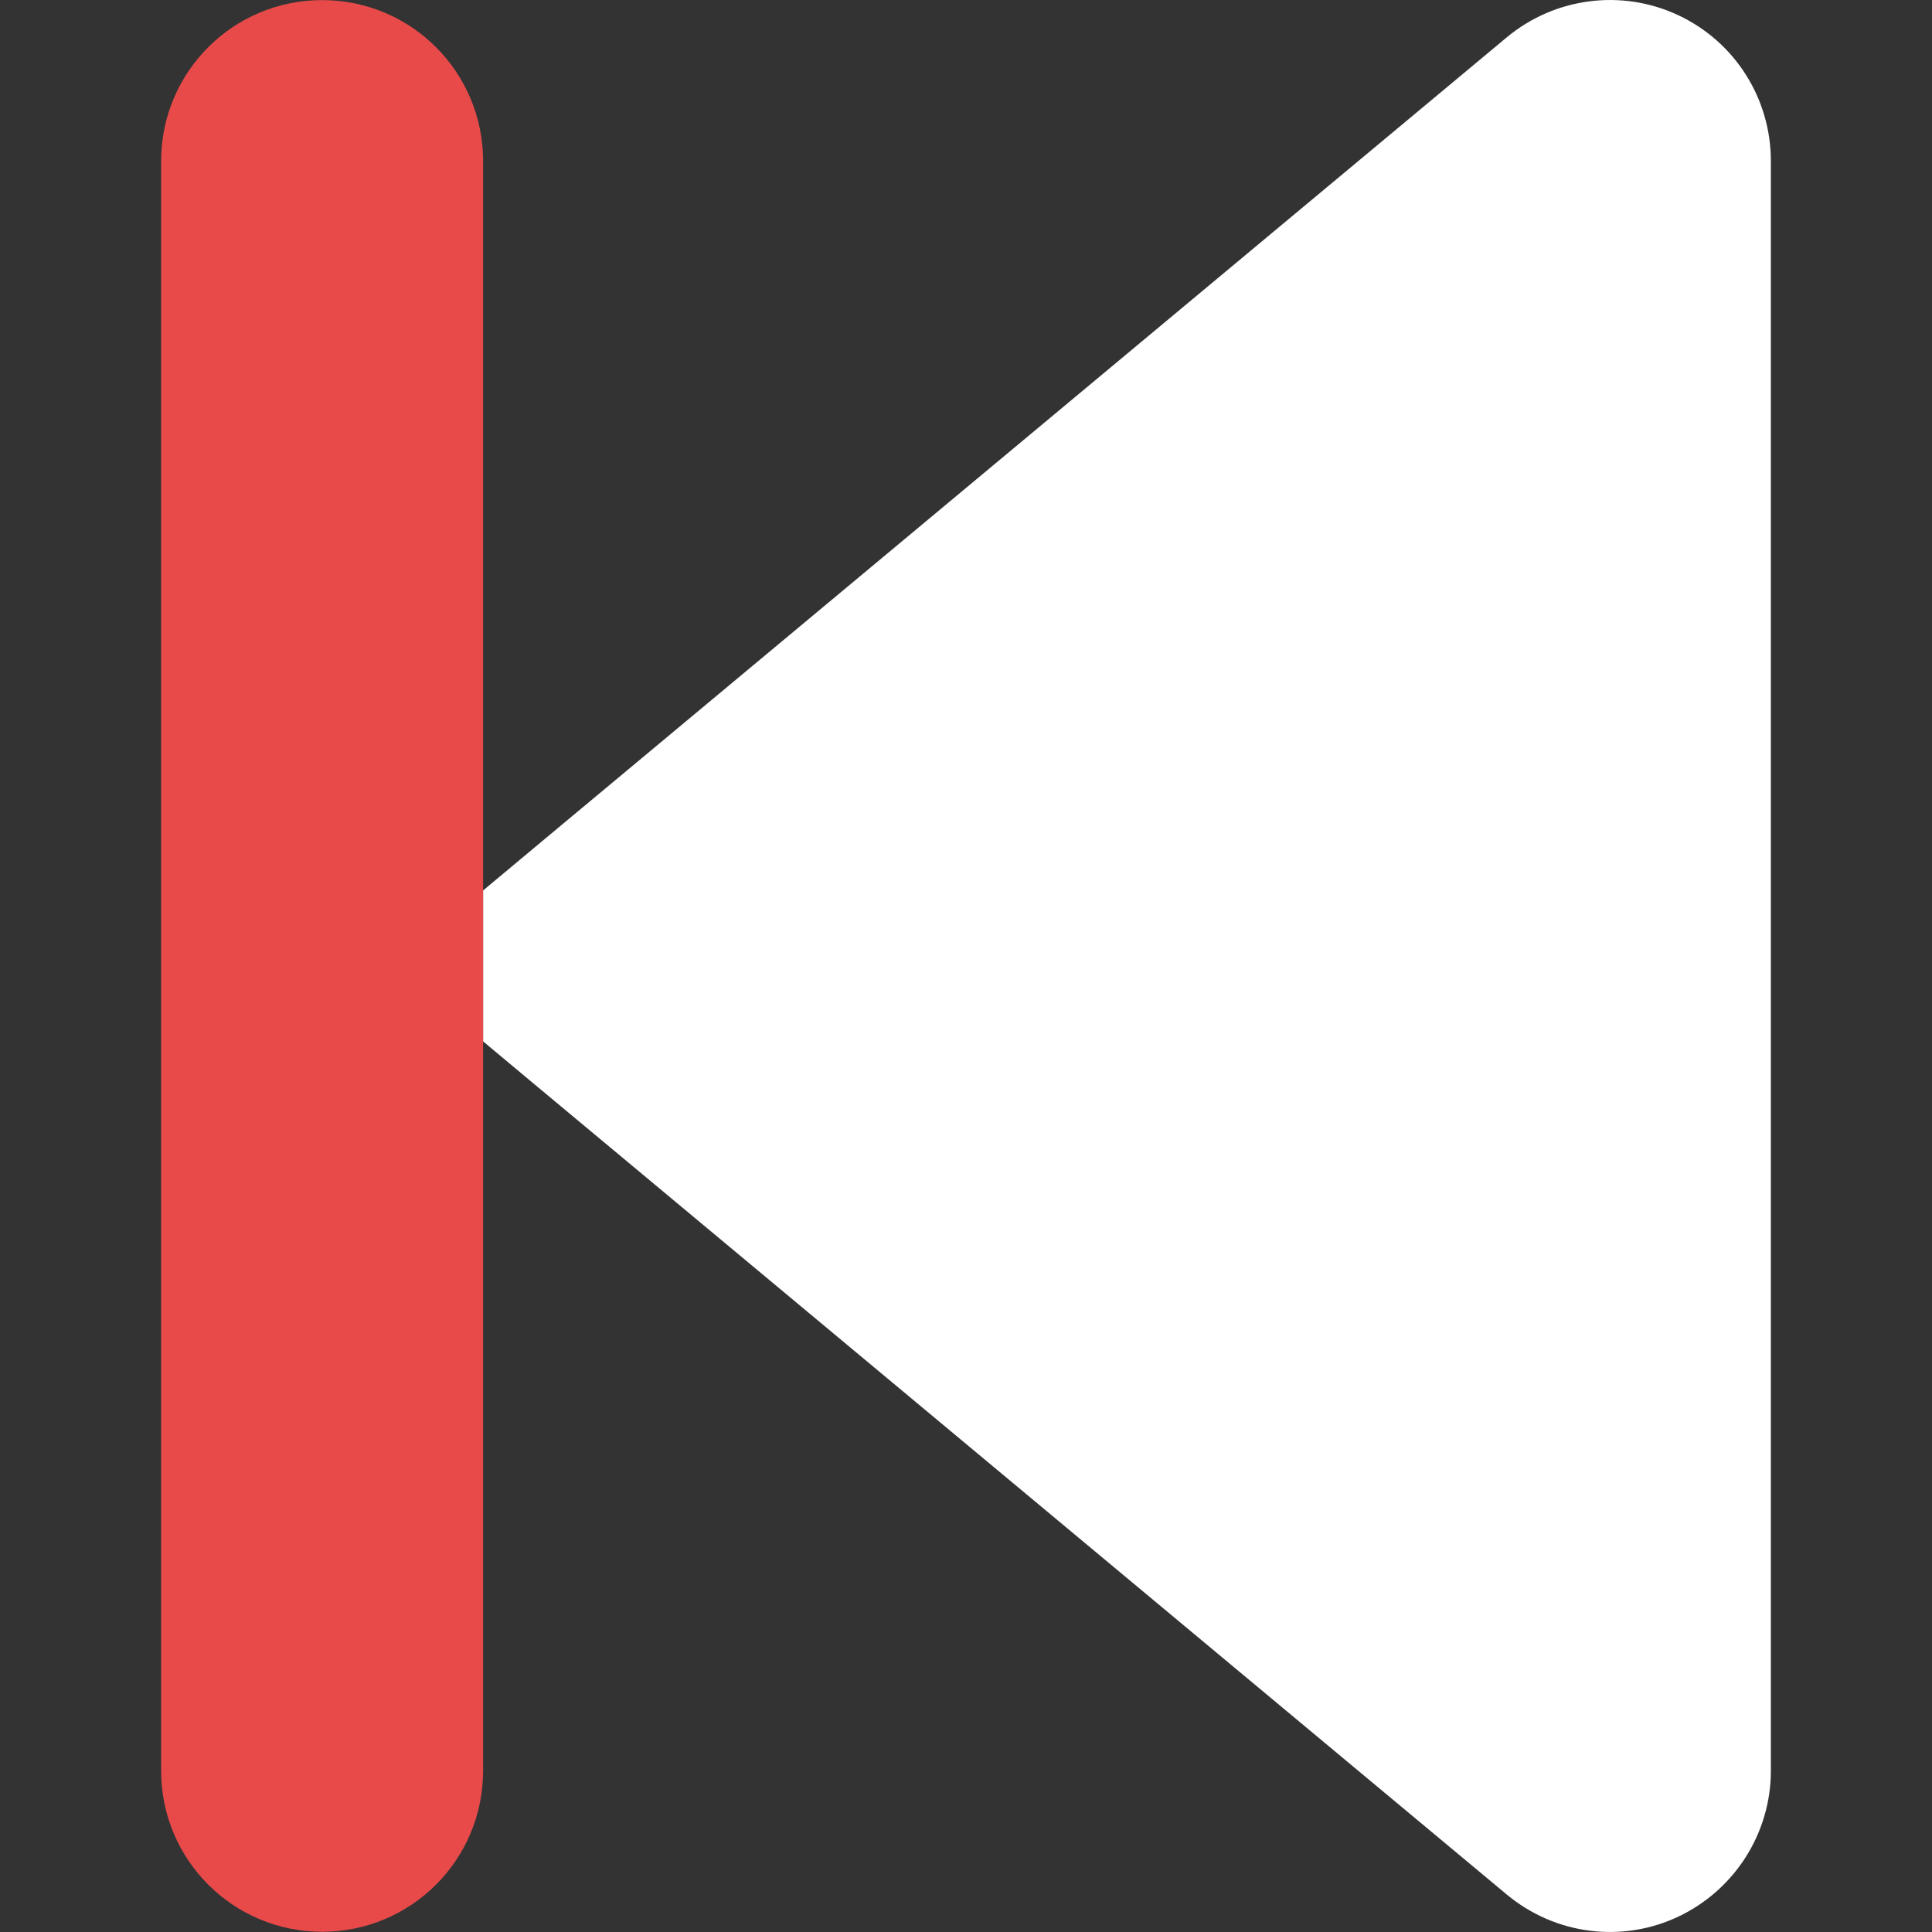 <svg width="40" height="40" viewBox="0 0 40 40" fill="none" xmlns="http://www.w3.org/2000/svg">
<rect x="0" y="0" width="40" height="40" fill="#333333" stroke="none"/>
<path d="M34.747 39.682C33.581 40.234 32.196 40.057 31.196 39.224L11.2 22.561L10.002 21.561V18.436L11.2 17.436L31.196 0.773C32.185 -0.05 33.571 -0.237 34.747 0.315C35.924 0.867 36.664 2.044 36.664 3.335V36.662C36.664 37.954 35.914 39.13 34.747 39.682Z" fill="white"/>
<path d="M6.669 39.995C4.826 39.995 3.336 38.506 3.336 36.662V3.335C3.336 1.492 4.826 0.002 6.669 0.002C8.513 0.002 10.002 1.492 10.002 3.335V36.662C10.002 38.506 8.513 39.995 6.669 39.995Z" fill="#E84A4A"/>
</svg>

